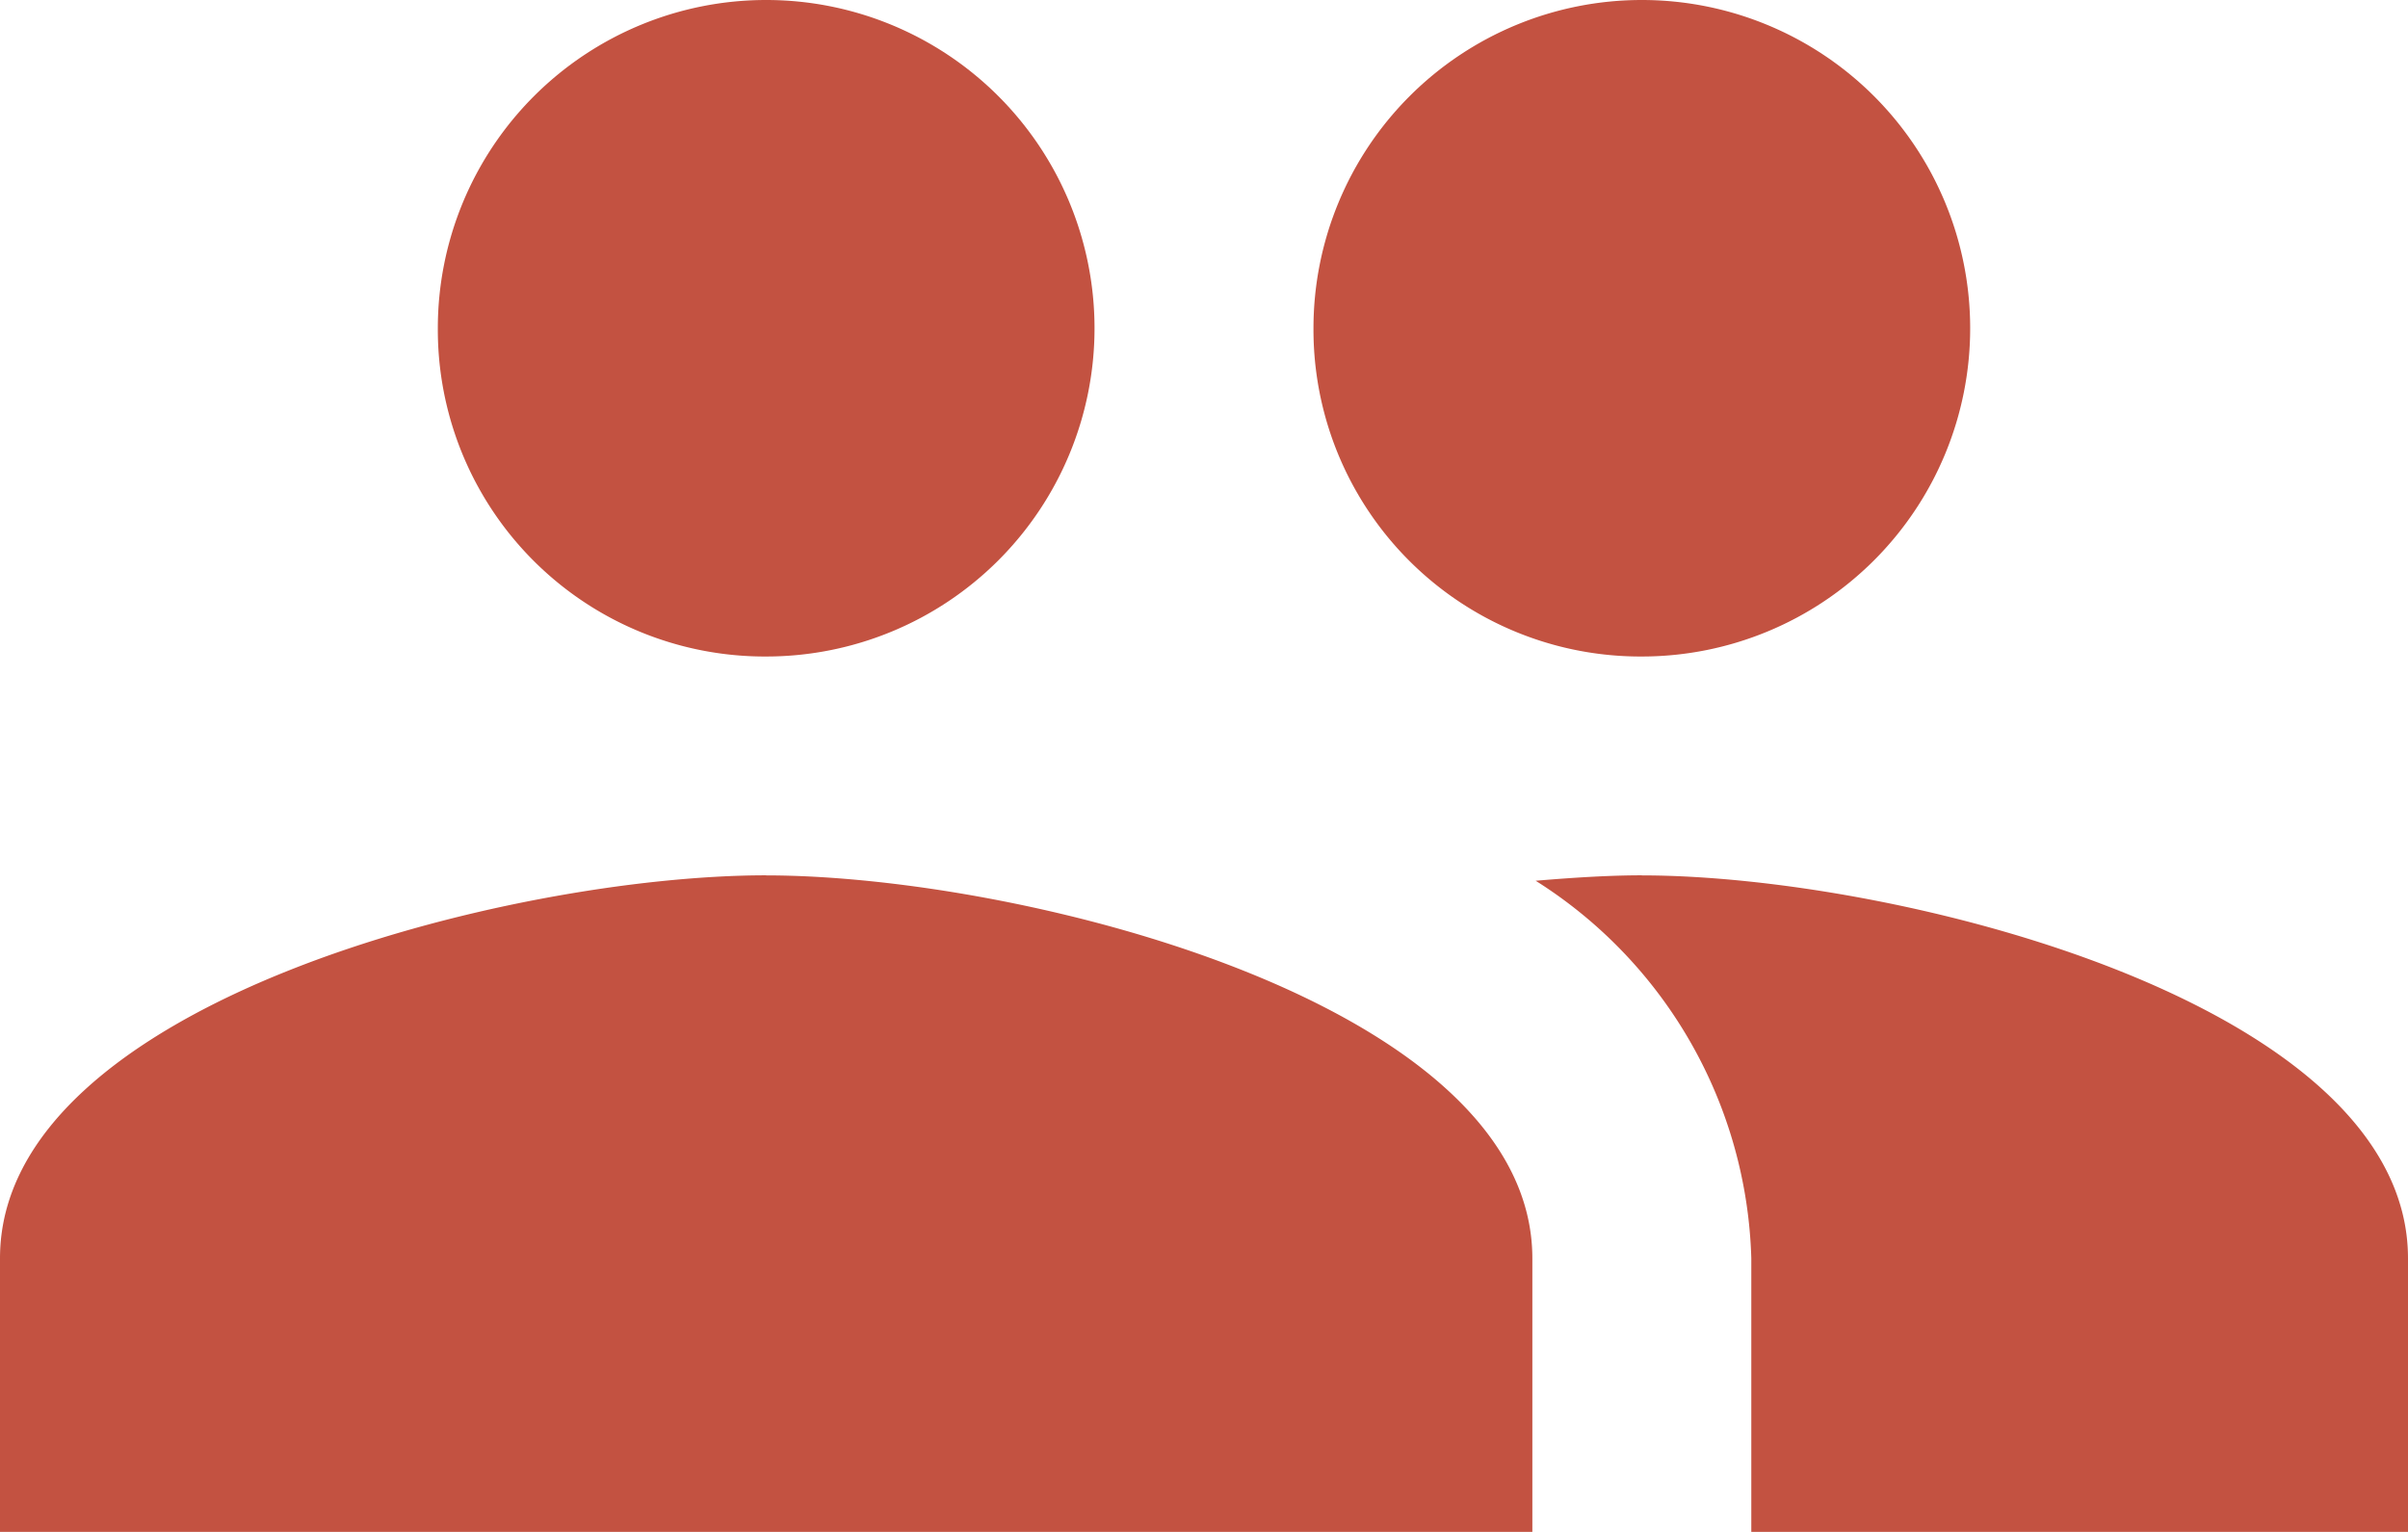 <svg xmlns="http://www.w3.org/2000/svg" width="28.286" height="18" viewBox="0 0 28.286 18">
  <path id="ic_group_24px" d="M20.286,12.714a3.857,3.857,0,1,0-3.857-3.857A3.841,3.841,0,0,0,20.286,12.714ZM10,12.714A3.857,3.857,0,1,0,6.143,8.857,3.841,3.841,0,0,0,10,12.714Zm0,2.571c-3,0-9,1.5-9,4.5V23H19V19.786C19,16.79,13,15.286,10,15.286Zm10.286,0c-.373,0-.8.026-1.247.064a5.426,5.426,0,0,1,2.533,4.436V23h7.714V19.786C29.286,16.79,23.281,15.286,20.286,15.286Z" transform="translate(-1 -5)" fill="#c35241"/>
</svg>
